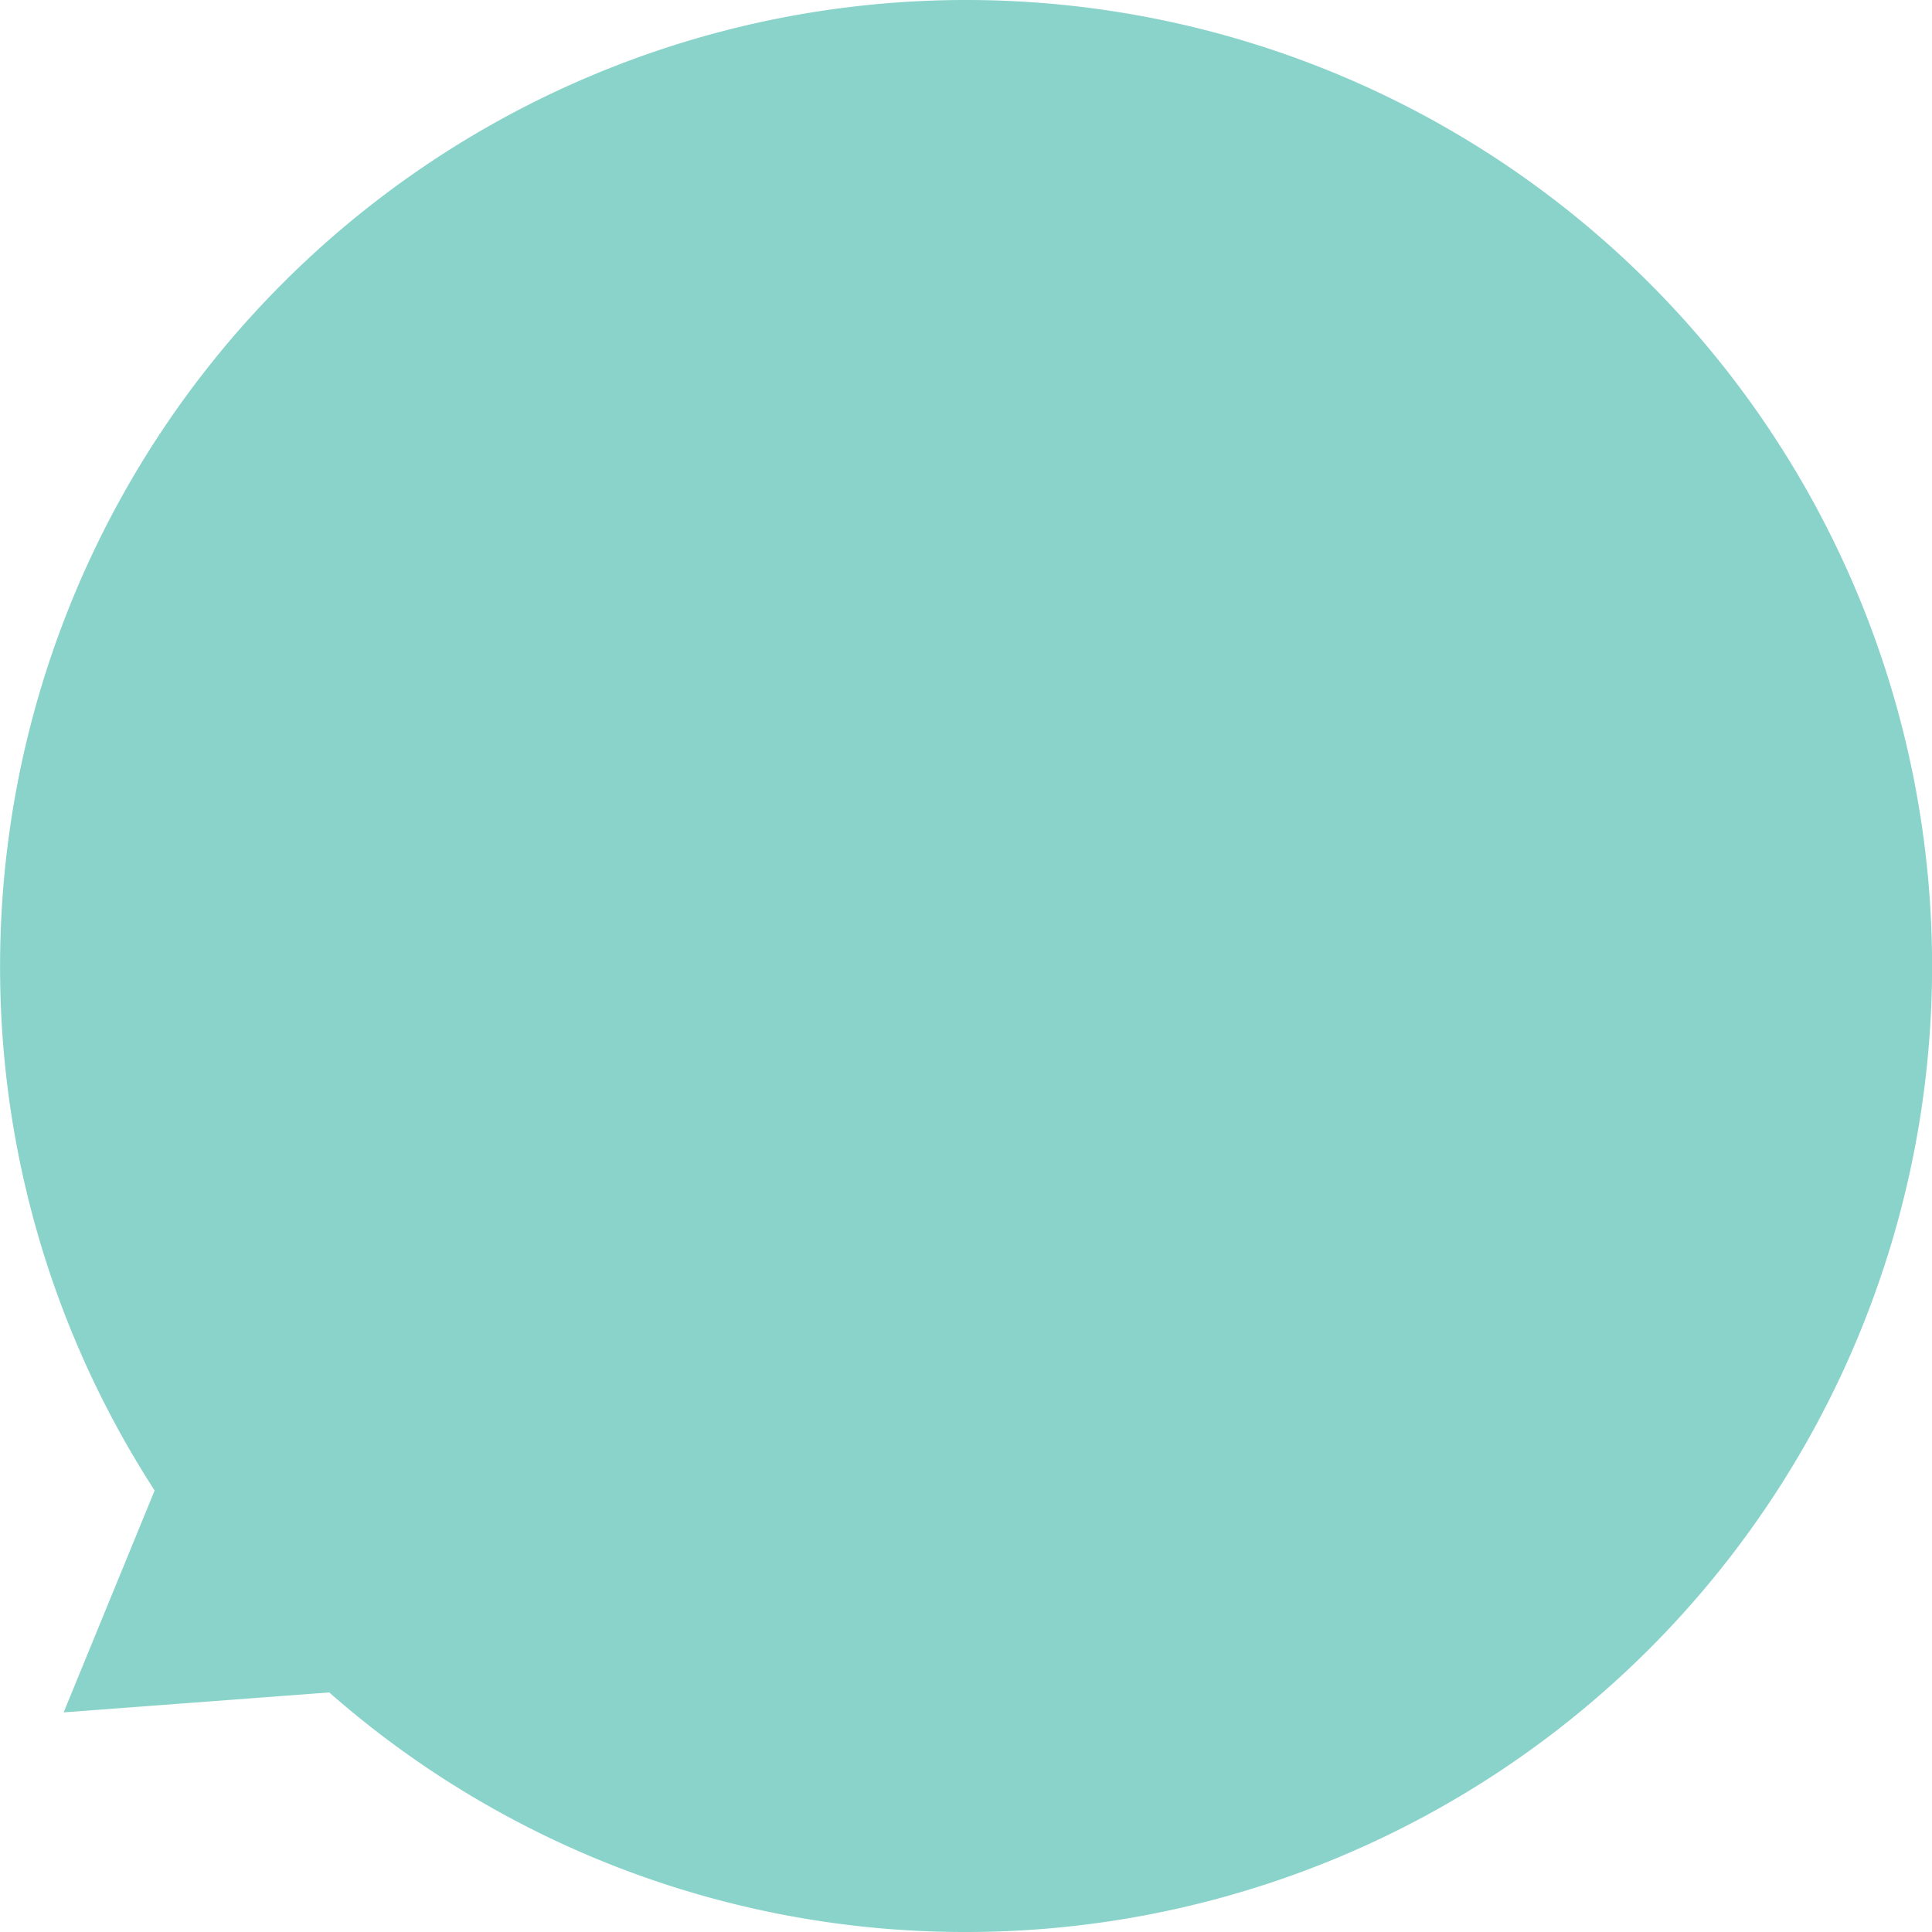 <svg xmlns="http://www.w3.org/2000/svg" width="110" height="110" viewBox="0 0 110 110">
  <path id="Union_127" data-name="Union 127" d="M-4028.707-993.64l-15.121,1.136,5.181-12.634a54.741,54.741,0,0,1-8.8-29.862,55,55,0,0,1,55-55,55,55,0,0,1,55,55,55,55,0,0,1-55,55A54.8,54.8,0,0,1-4028.707-993.64Z" transform="translate(4047.452 1090)" fill="#89d3ca"/>
</svg>
